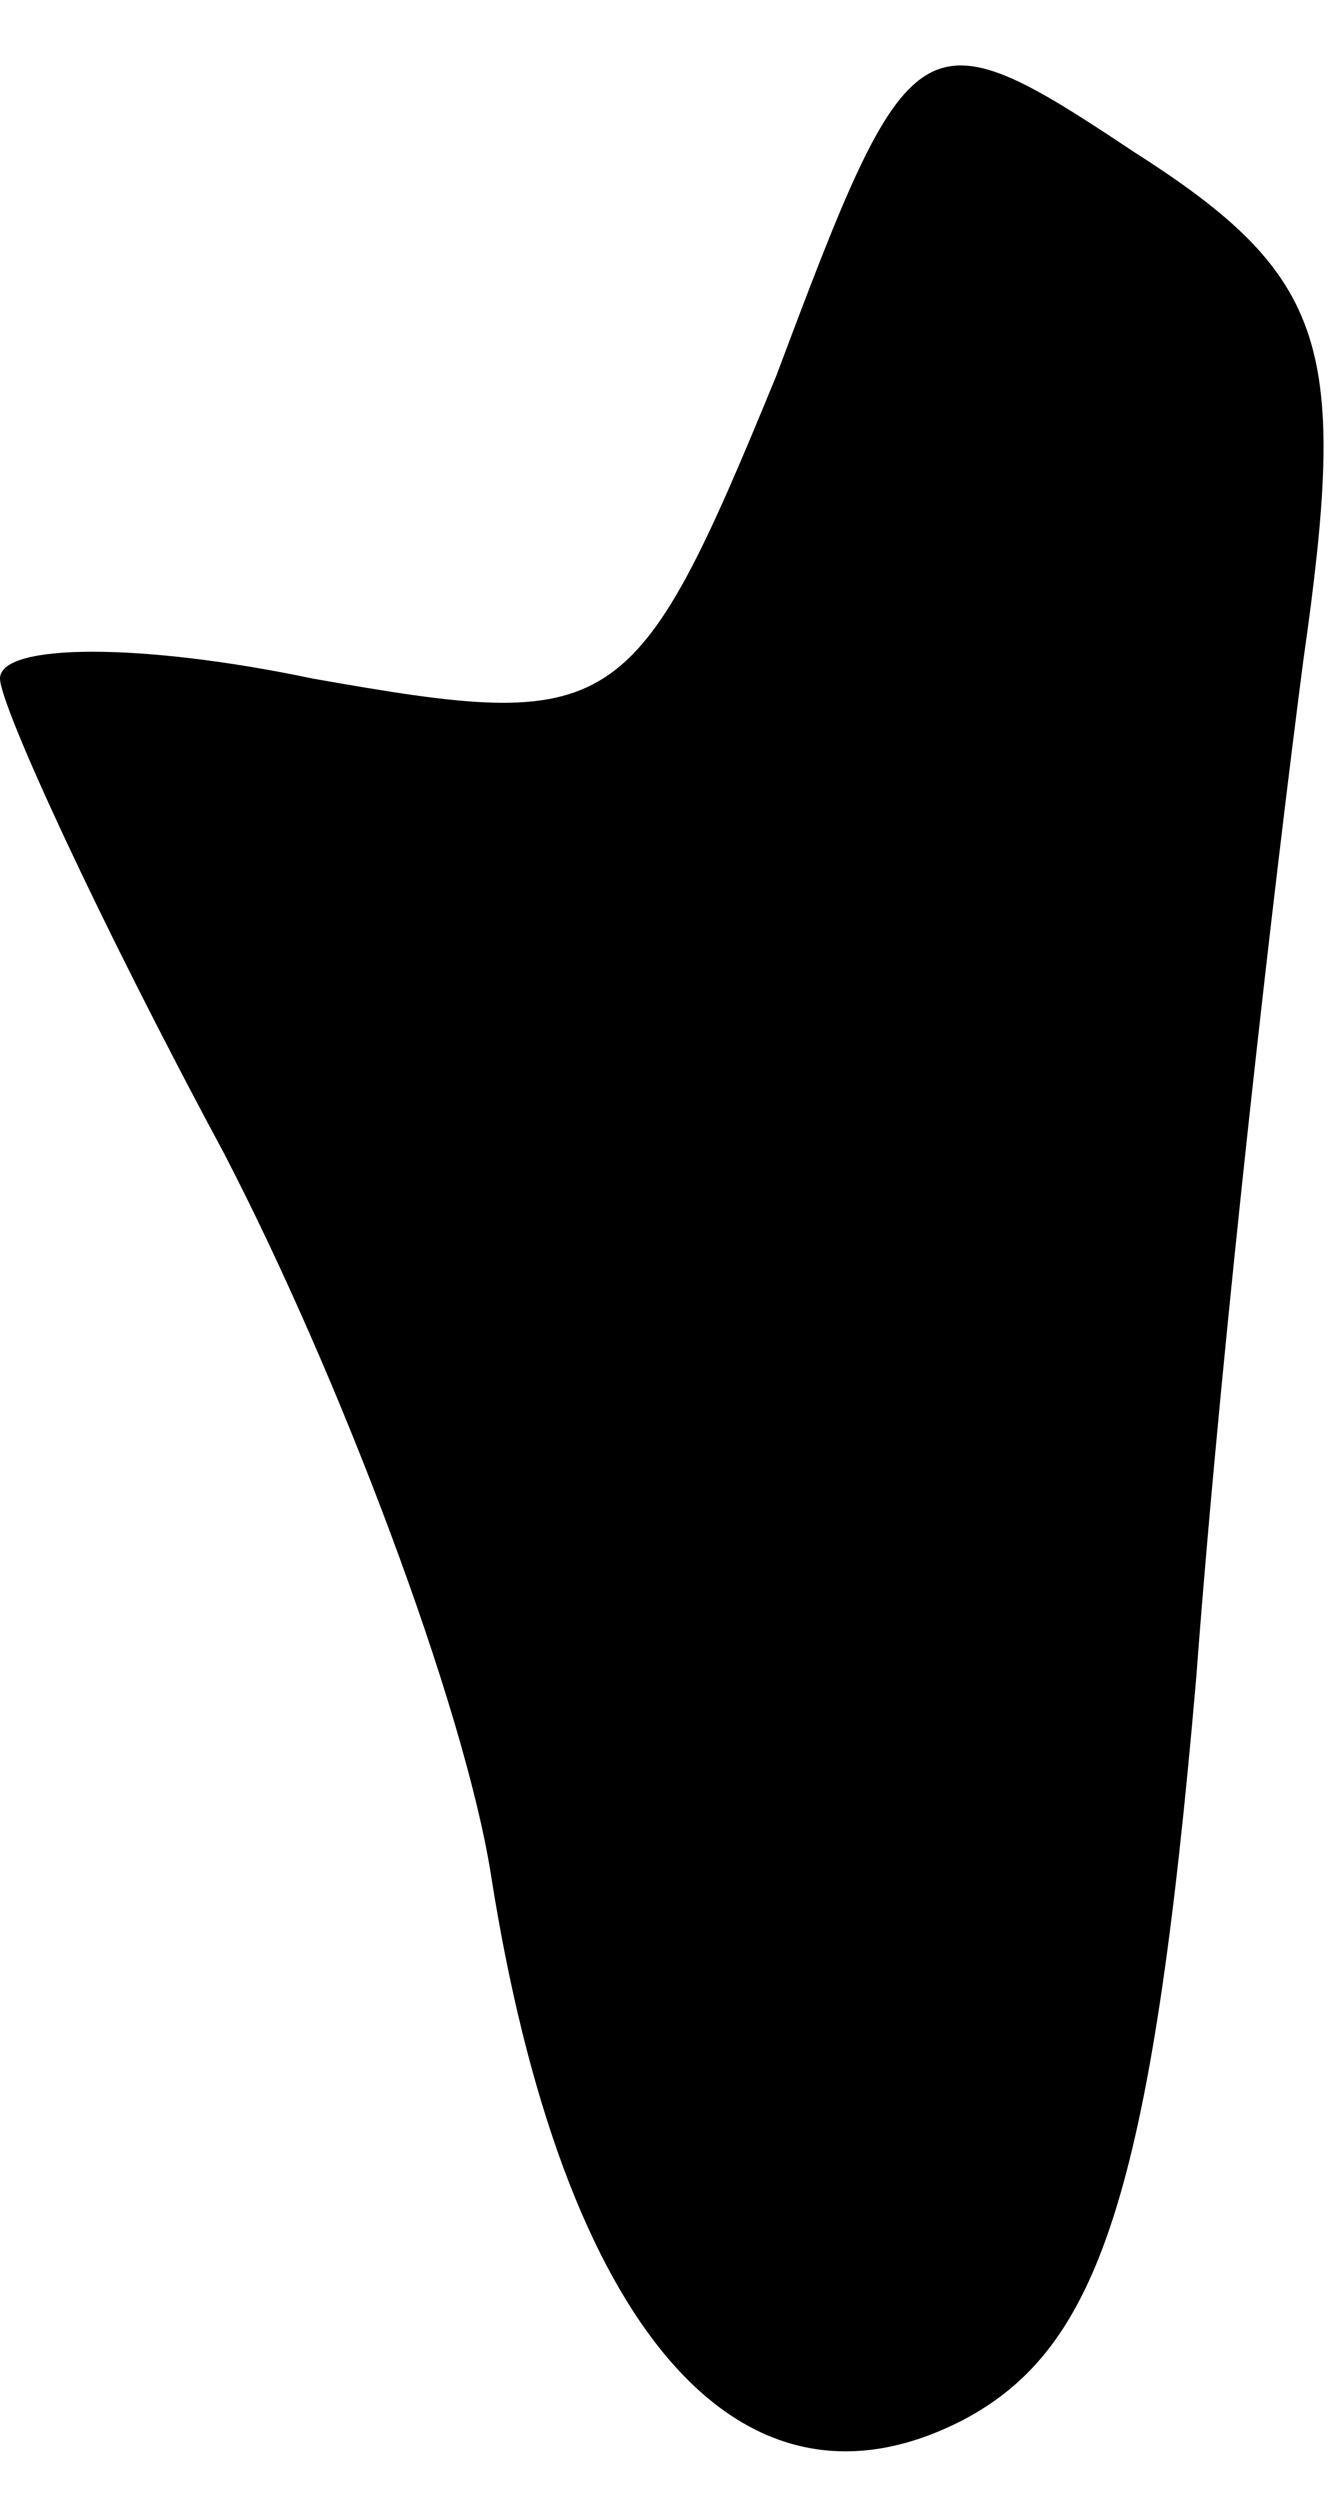 <?xml version="1.0" standalone="no"?>
<!DOCTYPE svg PUBLIC "-//W3C//DTD SVG 20010904//EN"
 "http://www.w3.org/TR/2001/REC-SVG-20010904/DTD/svg10.dtd">
<svg version="1.0" xmlns="http://www.w3.org/2000/svg"
 width="15pt" height="28pt" viewBox="0 0 15 28"
 preserveAspectRatio="xMidYMid meet">
<g transform="translate(0,28) scale(0.1,-0.1)"
fill="#000000" stroke="none">
<path fill="#000000" stroke="none" d="M87 238 c-16 -39 -18 -40 -52 -34 -19
4 -35 4 -35 0 0 -3 11 -27 25 -53 13 -25 27 -62 30 -81 8 -51 28 -74 53 -61
15 8 21 25 26 83 3 40 9 91 12 114 5 35 3 43 -19 57 -24 16 -25 15 -40 -25z"/>
</g>
</svg>
